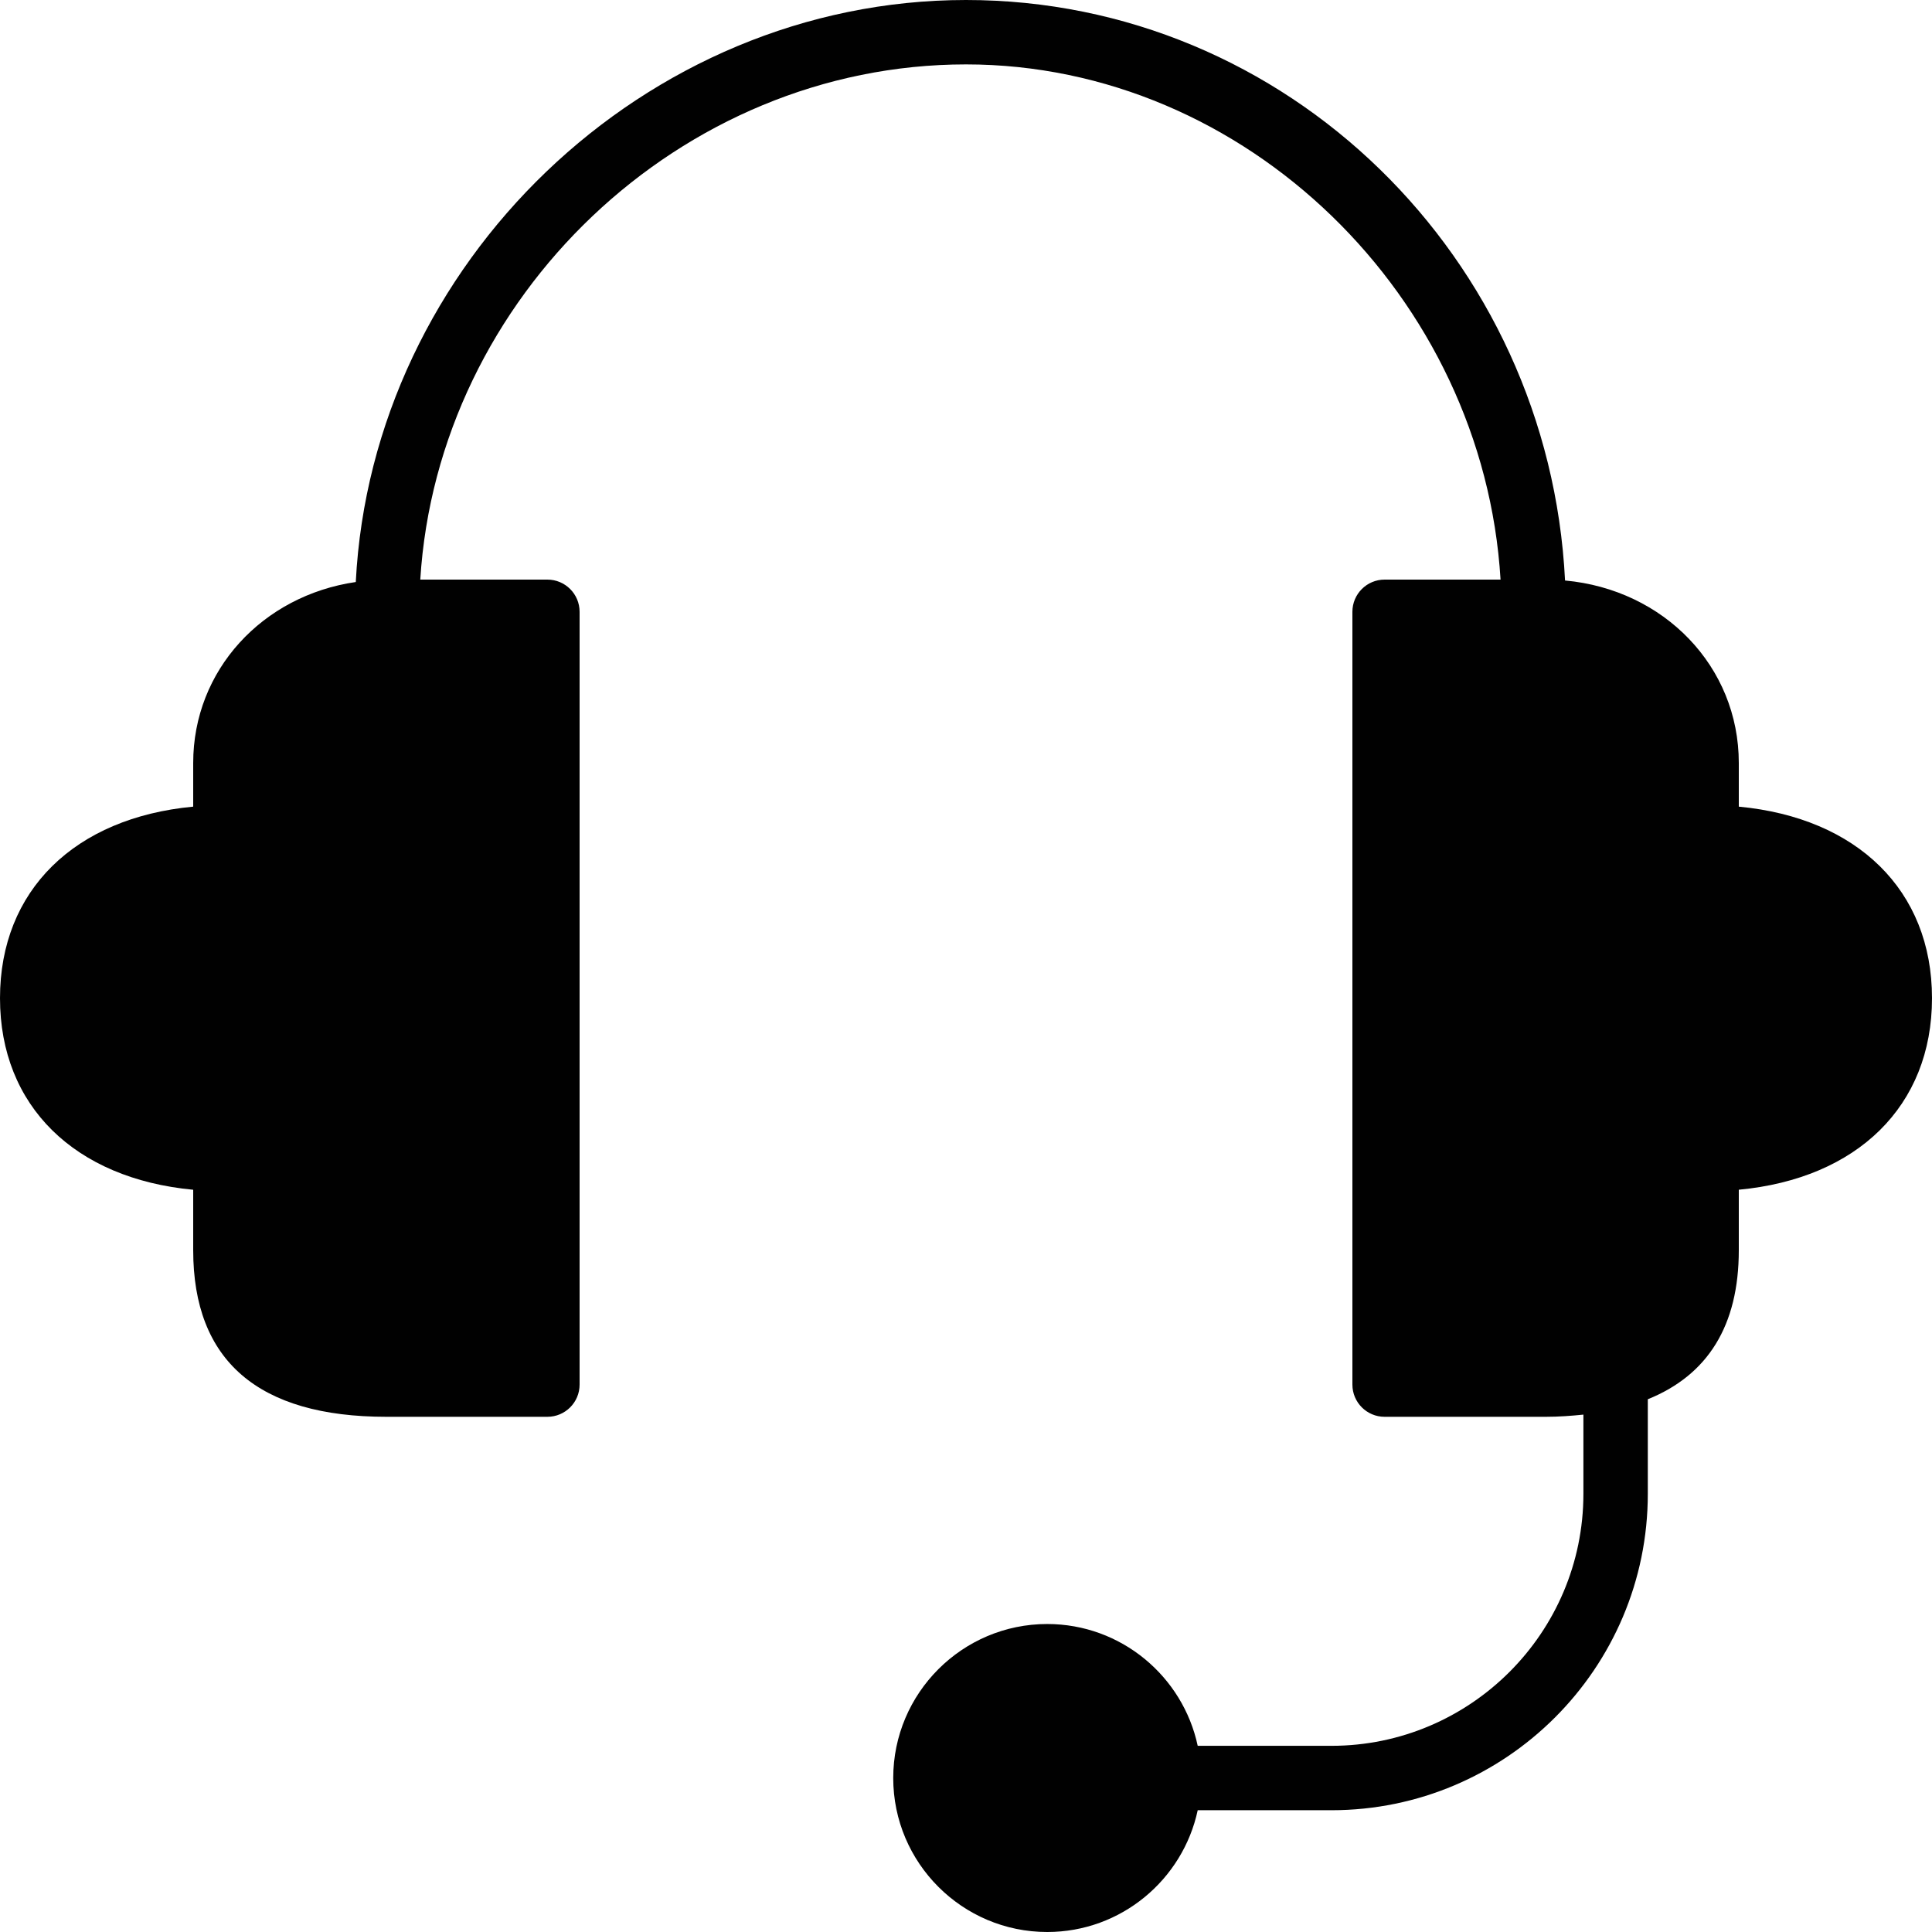 <?xml version="1.0" encoding="utf-8"?>
<!-- Generator: Adobe Illustrator 17.0.0, SVG Export Plug-In . SVG Version: 6.00 Build 0)  -->
<!DOCTYPE svg PUBLIC "-//W3C//DTD SVG 1.1//EN" "http://www.w3.org/Graphics/SVG/1.1/DTD/svg11.dtd">
<svg version="1.1" xmlns="http://www.w3.org/2000/svg" xmlns:xlink="http://www.w3.org/1999/xlink" x="0px" y="0px" width="60px"
	 height="60px" viewBox="0 0 60 60" enable-background="new 0 0 60 60" xml:space="preserve">
<g id="Layer_1">
	<path fill="#010101" d="M54,25.051v-1.356c0-3-2.326-5.388-5.396-5.667C48.102,8.004,39.963,0,30,0
		c-9.987,0-18.447,8.188-18.951,18.075C8.153,18.497,6,20.811,6,23.695v1.356C2.324,25.396,0,27.65,0,31c0,3.35,2.324,5.604,6,5.949
		v1.878C6,42.259,8.019,44,12,44h5c0.552,0,1-0.448,1-1V19c0-0.552-0.448-1-1-1h-3.948C13.593,9.231,21.122,2,30,2
		c8.696,0,16.072,7.231,16.601,16H43c-0.552,0-1,0.448-1,1v24c0,0.552,0.448,1,1,1h5c0.417,0,0.8-0.03,1.174-0.068v2.46
		c0,4.315-3.511,7.826-7.826,7.826h-4.152c-0.461-2.159-2.38-3.783-4.674-3.783c-2.637,0-4.782,2.146-4.782,4.783
		c0,2.637,2.146,4.782,4.782,4.782c2.294,0,4.212-1.624,4.674-3.782h4.152c5.418,0,9.826-4.408,9.826-9.826v-2.937
		C53.037,42.704,54,41.169,54,38.826v-1.878c3.676-0.344,6-2.599,6-5.949C60,27.65,57.676,25.396,54,25.051z"/>
</g>
<g id="nyt_x5F_exporter_x5F_info" display="none">
</g>
</svg>
